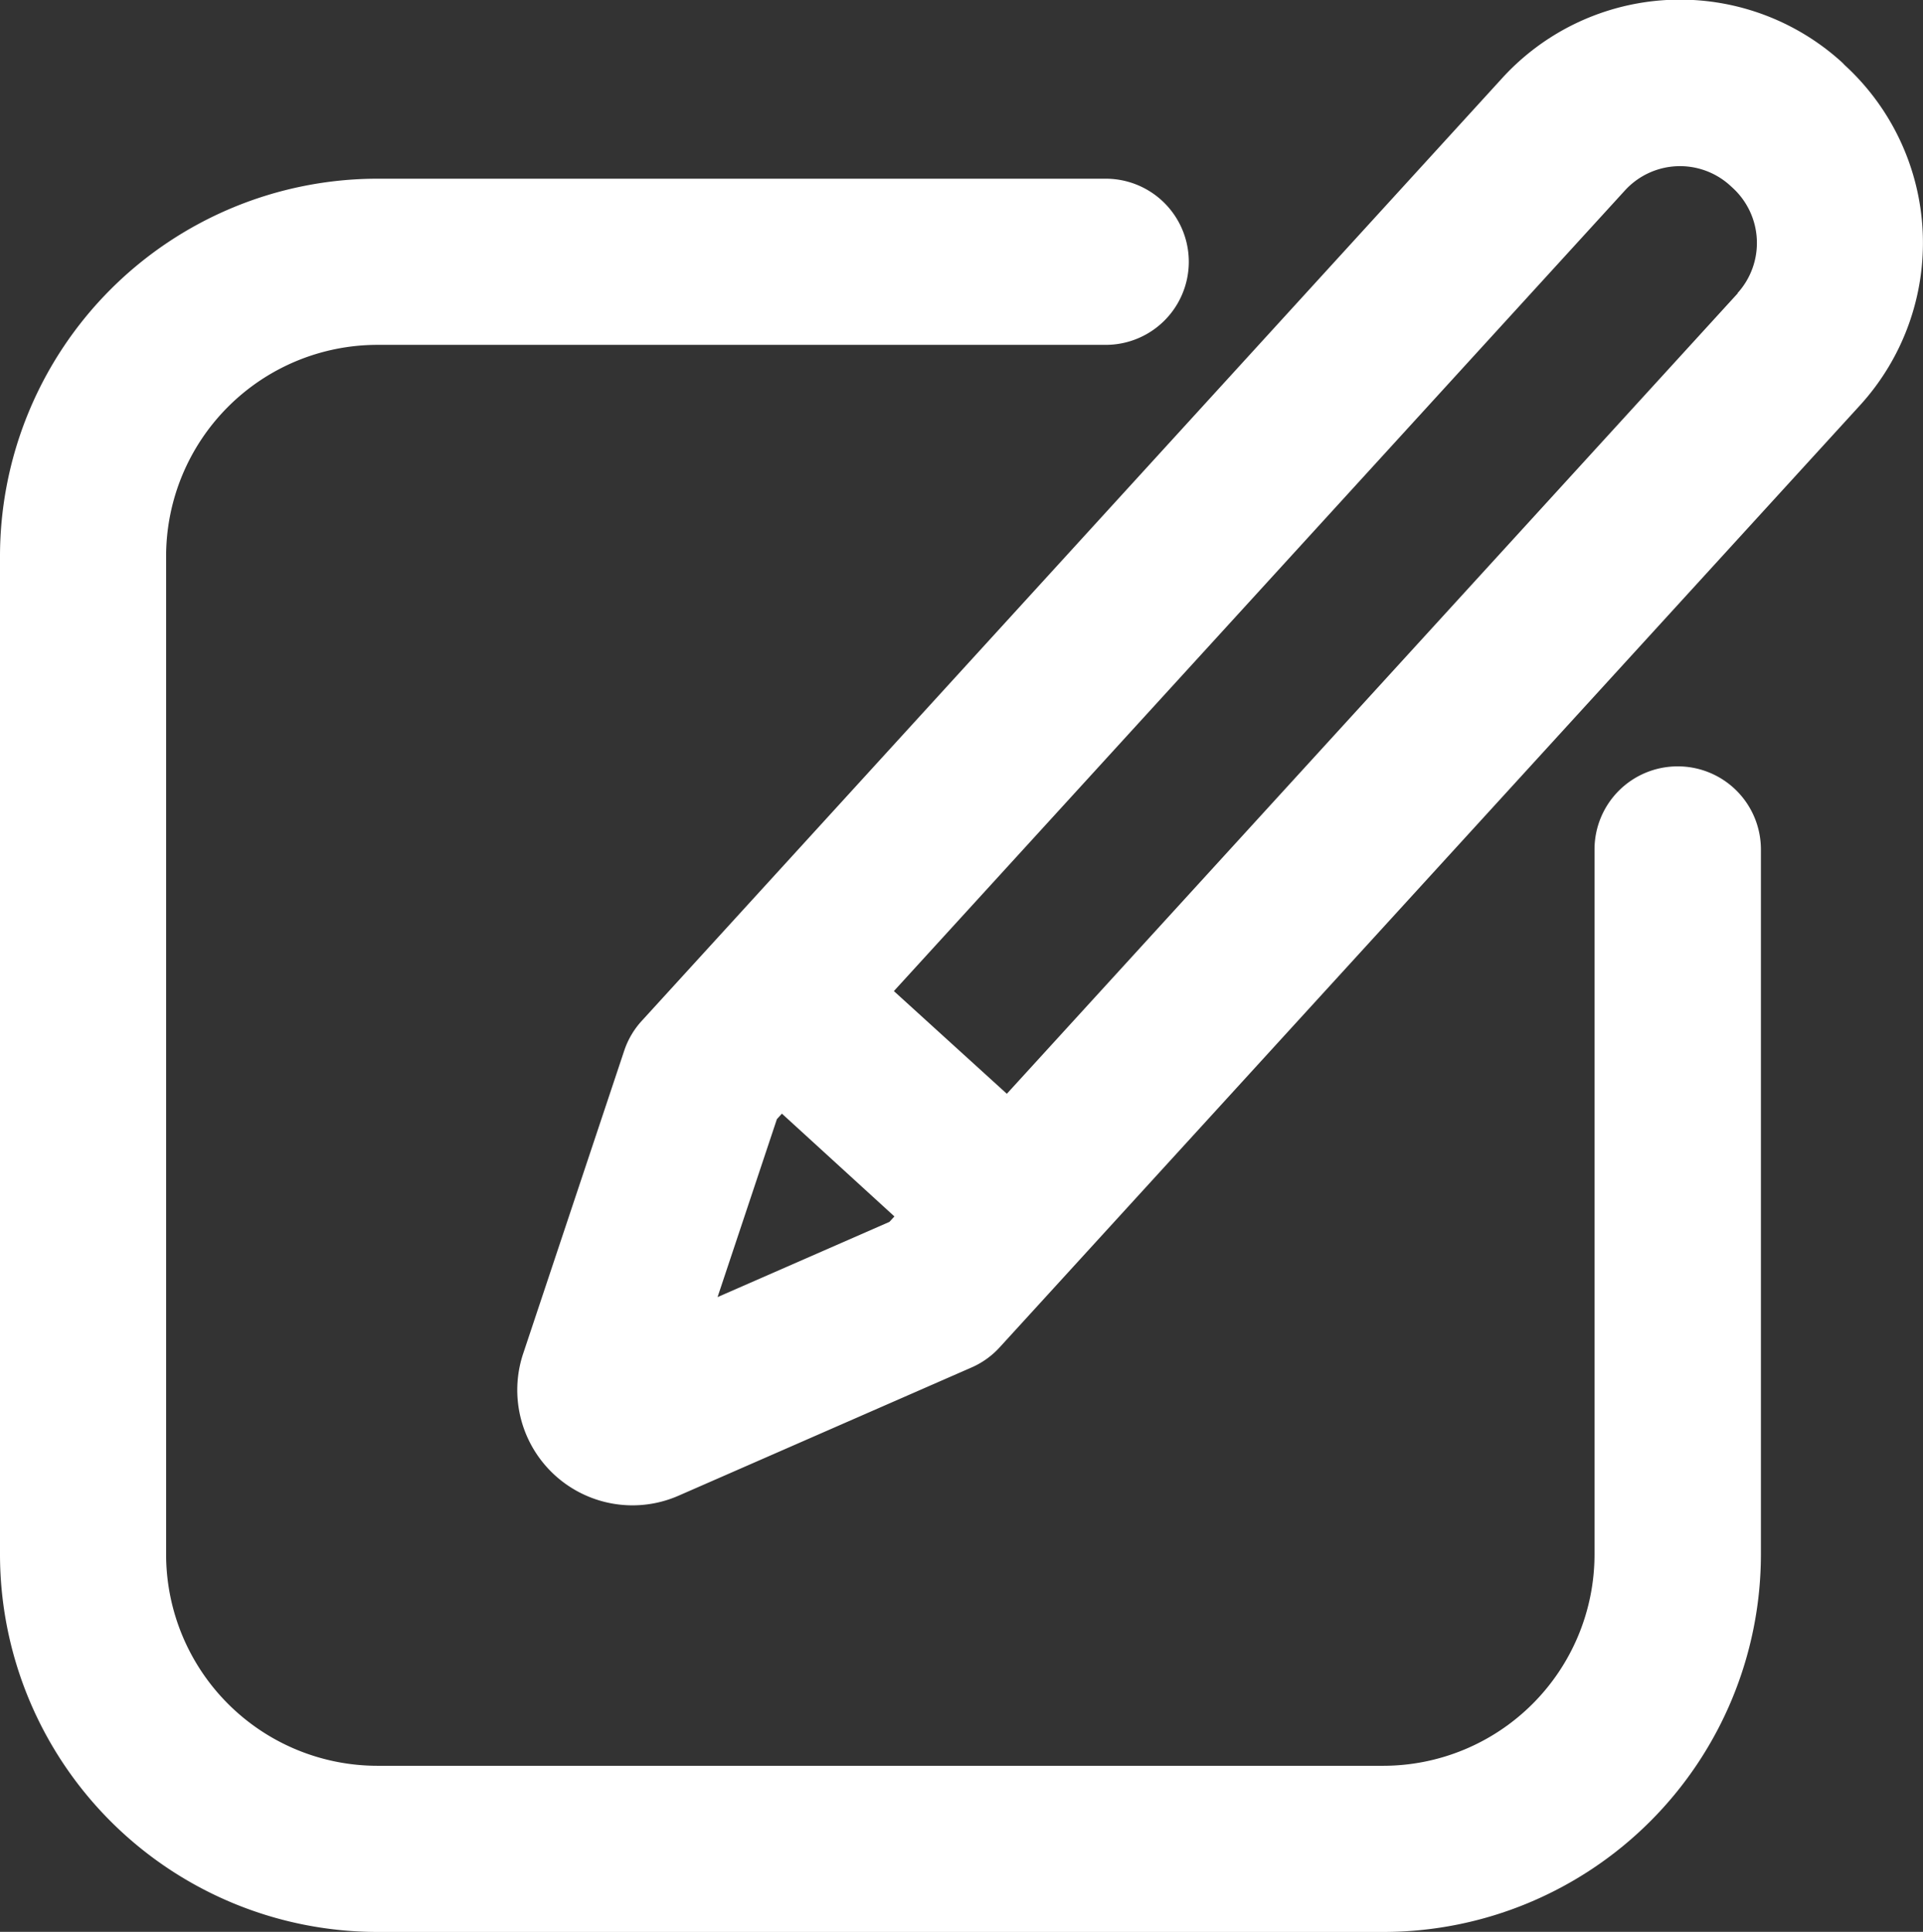 <svg xmlns="http://www.w3.org/2000/svg" width="21.485" height="21.578" viewBox="0 0 21.485 21.578">
  <rect x="0" y="0" width="21.485" height="21.578" fill="#333333" stroke="none"/>
  <g id="edit-button" transform="translate(-0.757)">
    <path id="Path_88" data-name="Path 88" d="M109.138.727,109.112.7a2.689,2.689,0,0,0-3.8.172L95.705,11.395a.928.928,0,0,0-.2.332l-1.13,3.387a1.288,1.288,0,0,0,1.22,1.7h0a1.283,1.283,0,0,0,.517-.109l3.271-1.431a.927.927,0,0,0,.313-.224L109.31,4.526A2.692,2.692,0,0,0,109.138.727ZM96.545,14.488l.663-1.988.056-.061,1.257,1.148-.056.061Zm11.4-11.214-8.168,8.943L98.515,11.07l8.168-8.943a.833.833,0,0,1,1.177-.053l.026.024A.834.834,0,0,1,107.94,3.275Z" transform="translate(-87.771 0)" fill="#fff"/>
    <path id="Path_89" data-name="Path 89" d="M19.5,38.83a.928.928,0,0,0-.928.928v7.876a2.362,2.362,0,0,1-2.359,2.359H4.972a2.362,2.362,0,0,1-2.359-2.359V36.481a2.362,2.362,0,0,1,2.359-2.359h8.139a.928.928,0,1,0,0-1.856H4.972A4.22,4.22,0,0,0,.757,36.481V47.634a4.22,4.22,0,0,0,4.215,4.215H16.216a4.22,4.22,0,0,0,4.215-4.215V39.757A.928.928,0,0,0,19.5,38.83Z" transform="translate(0 -30.27)" fill="#fff"/>
  </g>
</svg>
